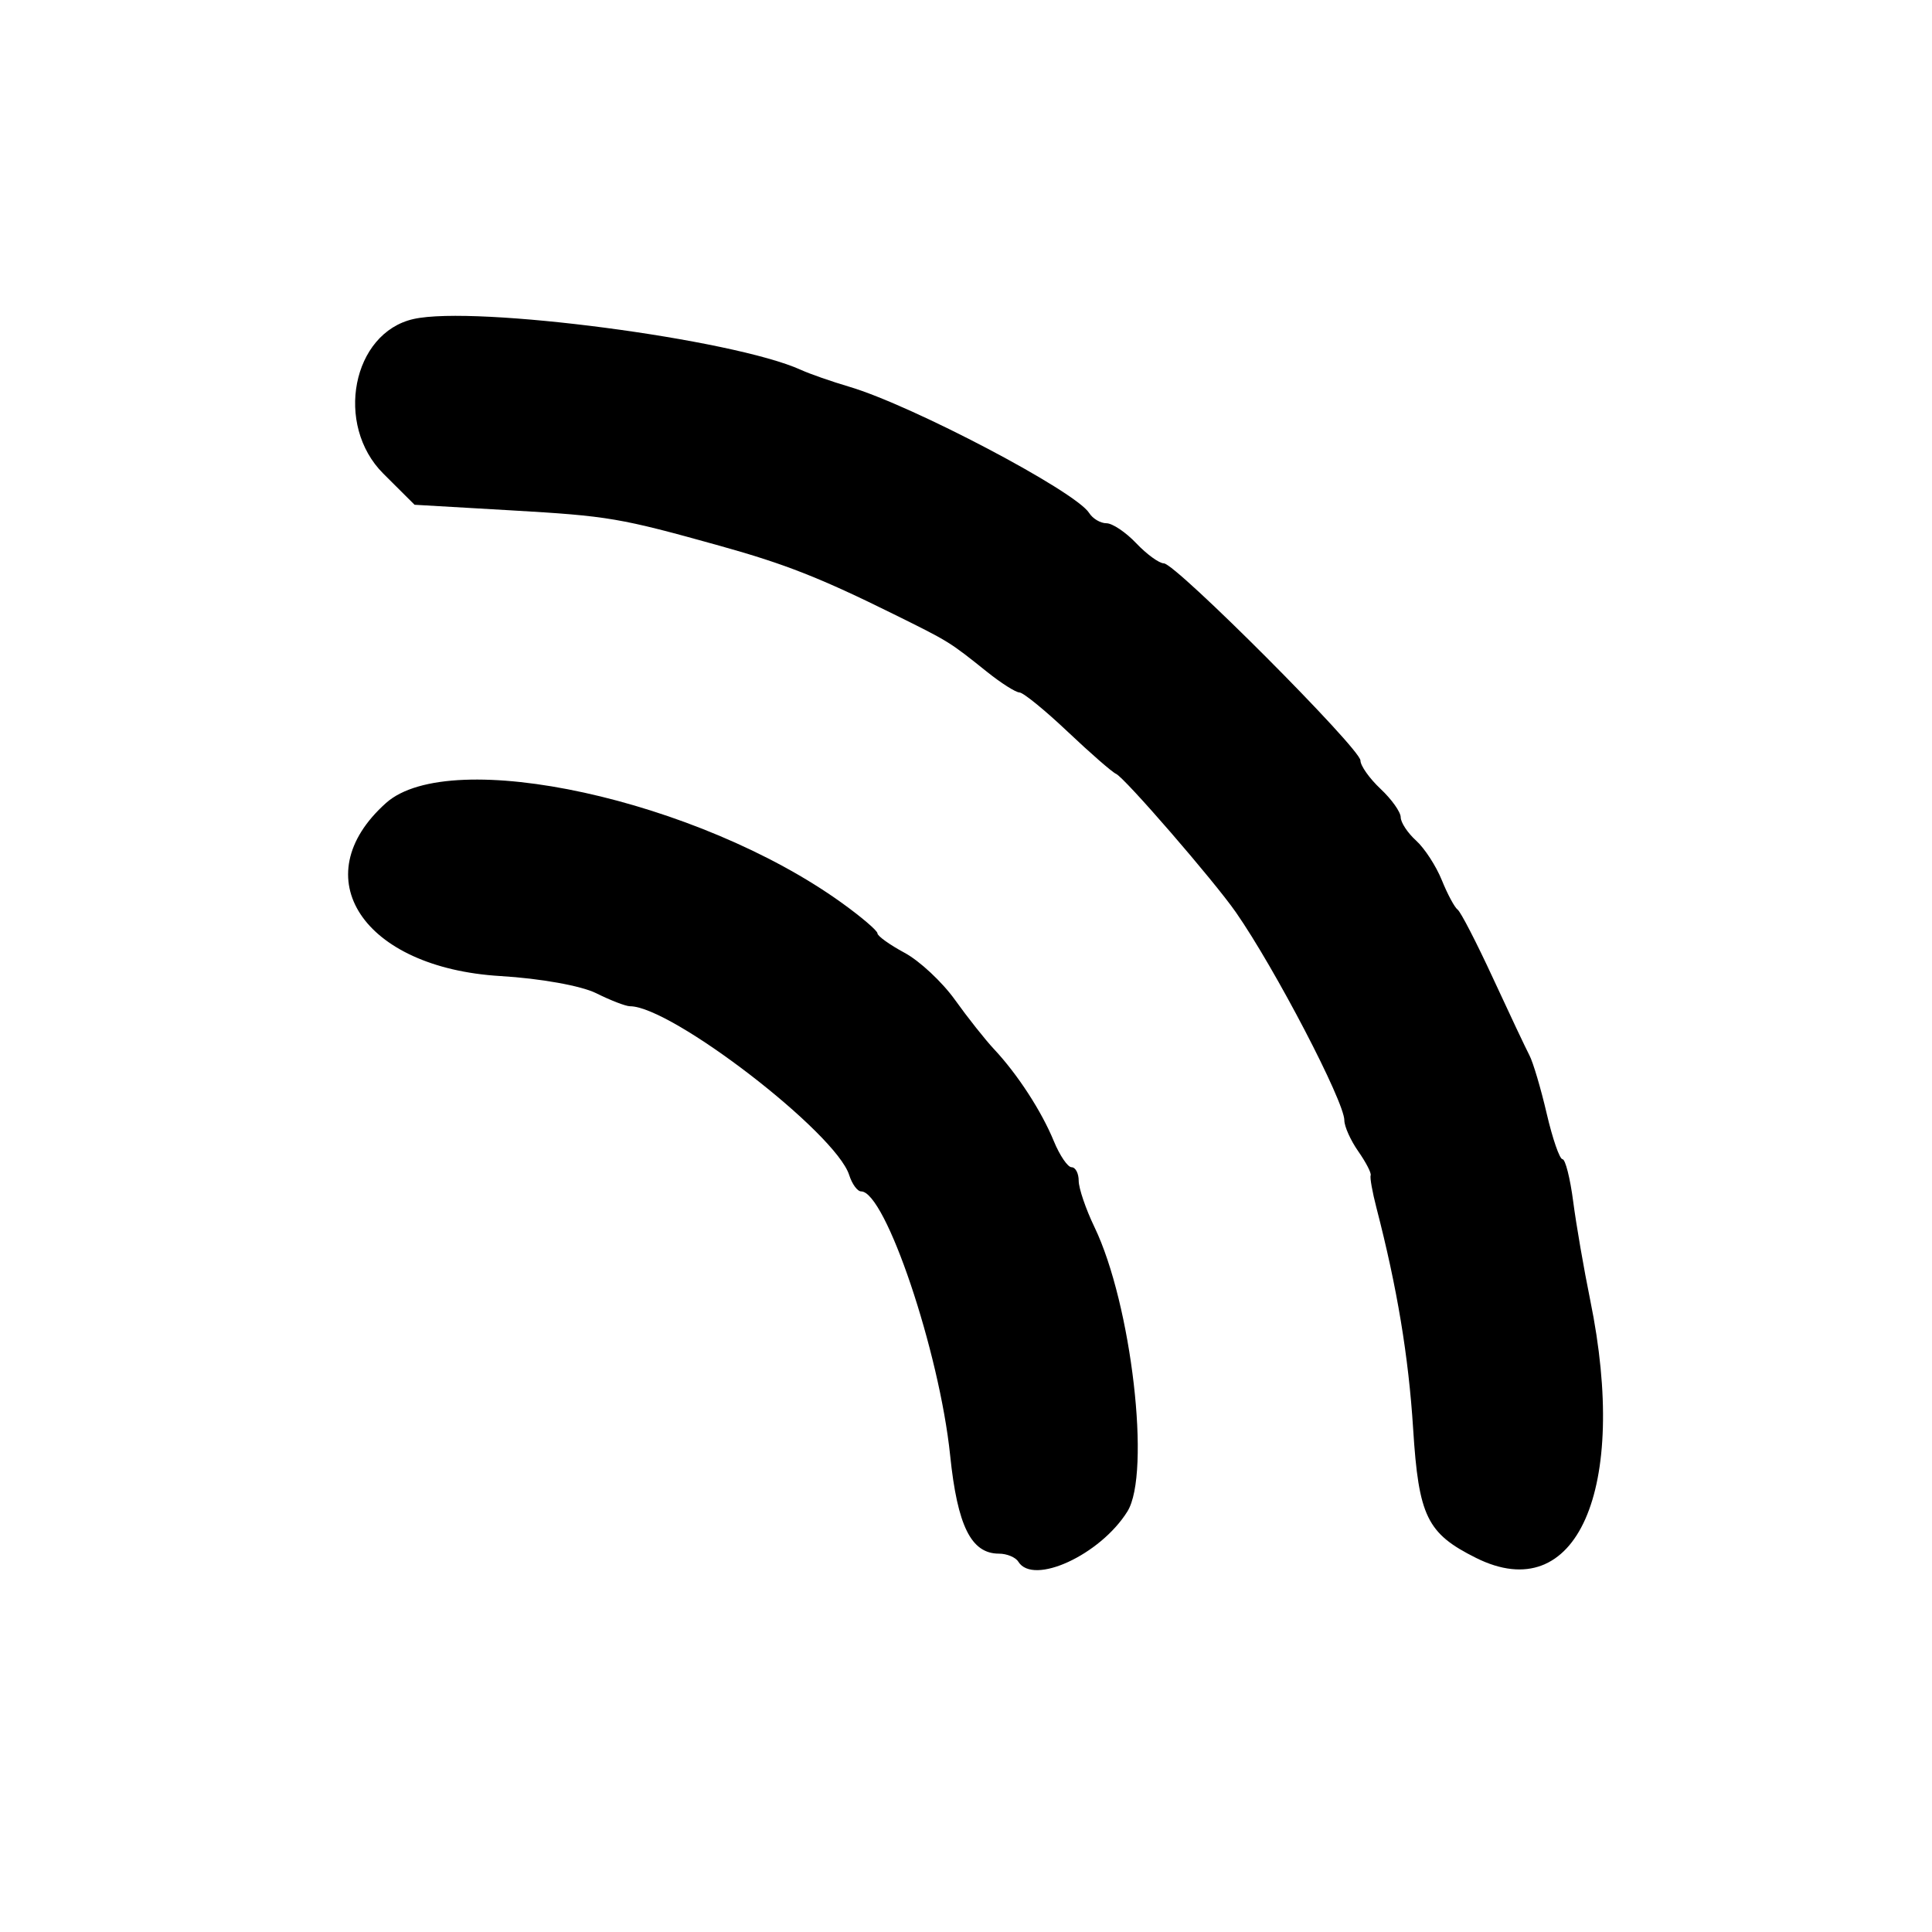 <svg id="svg" xmlns="http://www.w3.org/2000/svg" xmlns:xlink="http://www.w3.org/1999/xlink" width="400" height="400" viewBox="0, 0, 400,400"><g id="svgg"><path id="path0" d="M85.624 66.048 C 72.926 68.901,69.208 87.949,79.373 98.072 L 85.833 104.506 105.833 105.665 C 126.073 106.838,128.263 107.211,149.167 113.041 C 162.568 116.779,169.809 119.629,185.000 127.142 C 196.605 132.882,196.500 132.817,204.407 139.142 C 207.290 141.447,210.290 143.348,211.074 143.366 C 211.858 143.384,216.352 147.043,221.059 151.497 C 225.767 155.951,230.267 159.874,231.059 160.214 C 232.824 160.973,251.354 182.376,255.883 188.887 C 263.978 200.524,278.333 228.061,278.333 231.951 C 278.333 233.220,279.632 236.113,281.220 238.379 C 282.807 240.646,283.958 242.875,283.778 243.333 C 283.597 243.792,284.129 246.792,284.961 250.000 C 289.269 266.624,291.626 280.812,292.576 295.833 C 293.721 313.948,295.443 317.483,305.587 322.543 C 326.416 332.934,337.265 308.446,329.236 269.167 C 327.925 262.750,326.338 253.563,325.711 248.750 C 325.084 243.938,324.088 240.000,323.498 240.000 C 322.907 240.000,321.439 235.761,320.234 230.579 C 319.030 225.398,317.418 219.960,316.653 218.496 C 315.888 217.031,312.489 209.833,309.100 202.500 C 305.711 195.167,302.423 188.792,301.791 188.333 C 301.160 187.875,299.681 185.117,298.503 182.204 C 297.326 179.291,294.931 175.612,293.181 174.029 C 291.431 172.446,290.000 170.272,290.000 169.199 C 290.000 168.126,288.125 165.486,285.833 163.333 C 283.542 161.180,281.667 158.536,281.667 157.457 C 281.667 155.018,243.438 116.677,240.966 116.638 C 239.976 116.622,237.400 114.747,235.242 112.471 C 233.083 110.195,230.308 108.333,229.075 108.333 C 227.841 108.333,226.233 107.378,225.499 106.210 C 222.675 101.711,188.888 83.929,175.833 80.071 C 172.167 78.988,167.667 77.418,165.833 76.582 C 151.868 70.219,98.348 63.190,85.624 66.048 M79.923 166.250 C 62.740 181.605,75.148 200.379,103.607 202.082 C 111.893 202.578,120.349 204.095,123.447 205.640 C 126.416 207.121,129.559 208.333,130.431 208.333 C 139.023 208.333,173.037 234.524,175.816 243.280 C 176.408 245.143,177.519 246.667,178.286 246.667 C 183.311 246.667,194.502 279.855,196.718 301.326 C 198.226 315.946,201.069 321.667,206.827 321.667 C 208.464 321.667,210.267 322.417,210.833 323.333 C 213.919 328.327,227.806 321.931,233.417 312.932 C 238.335 305.045,234.275 269.989,226.598 254.057 C 224.803 250.330,223.333 246.018,223.333 244.474 C 223.333 242.930,222.674 241.667,221.869 241.667 C 221.063 241.667,219.403 239.229,218.179 236.250 C 215.629 230.042,210.671 222.411,205.833 217.249 C 204.000 215.293,200.345 210.680,197.711 206.998 C 195.077 203.316,190.390 198.940,187.294 197.273 C 184.199 195.606,181.667 193.790,181.667 193.237 C 181.667 192.684,178.318 189.827,174.226 186.888 C 144.534 165.565,93.250 154.342,79.923 166.250 " stroke="none" fill="#000000" fill-rule="evenodd"></path></g></svg>